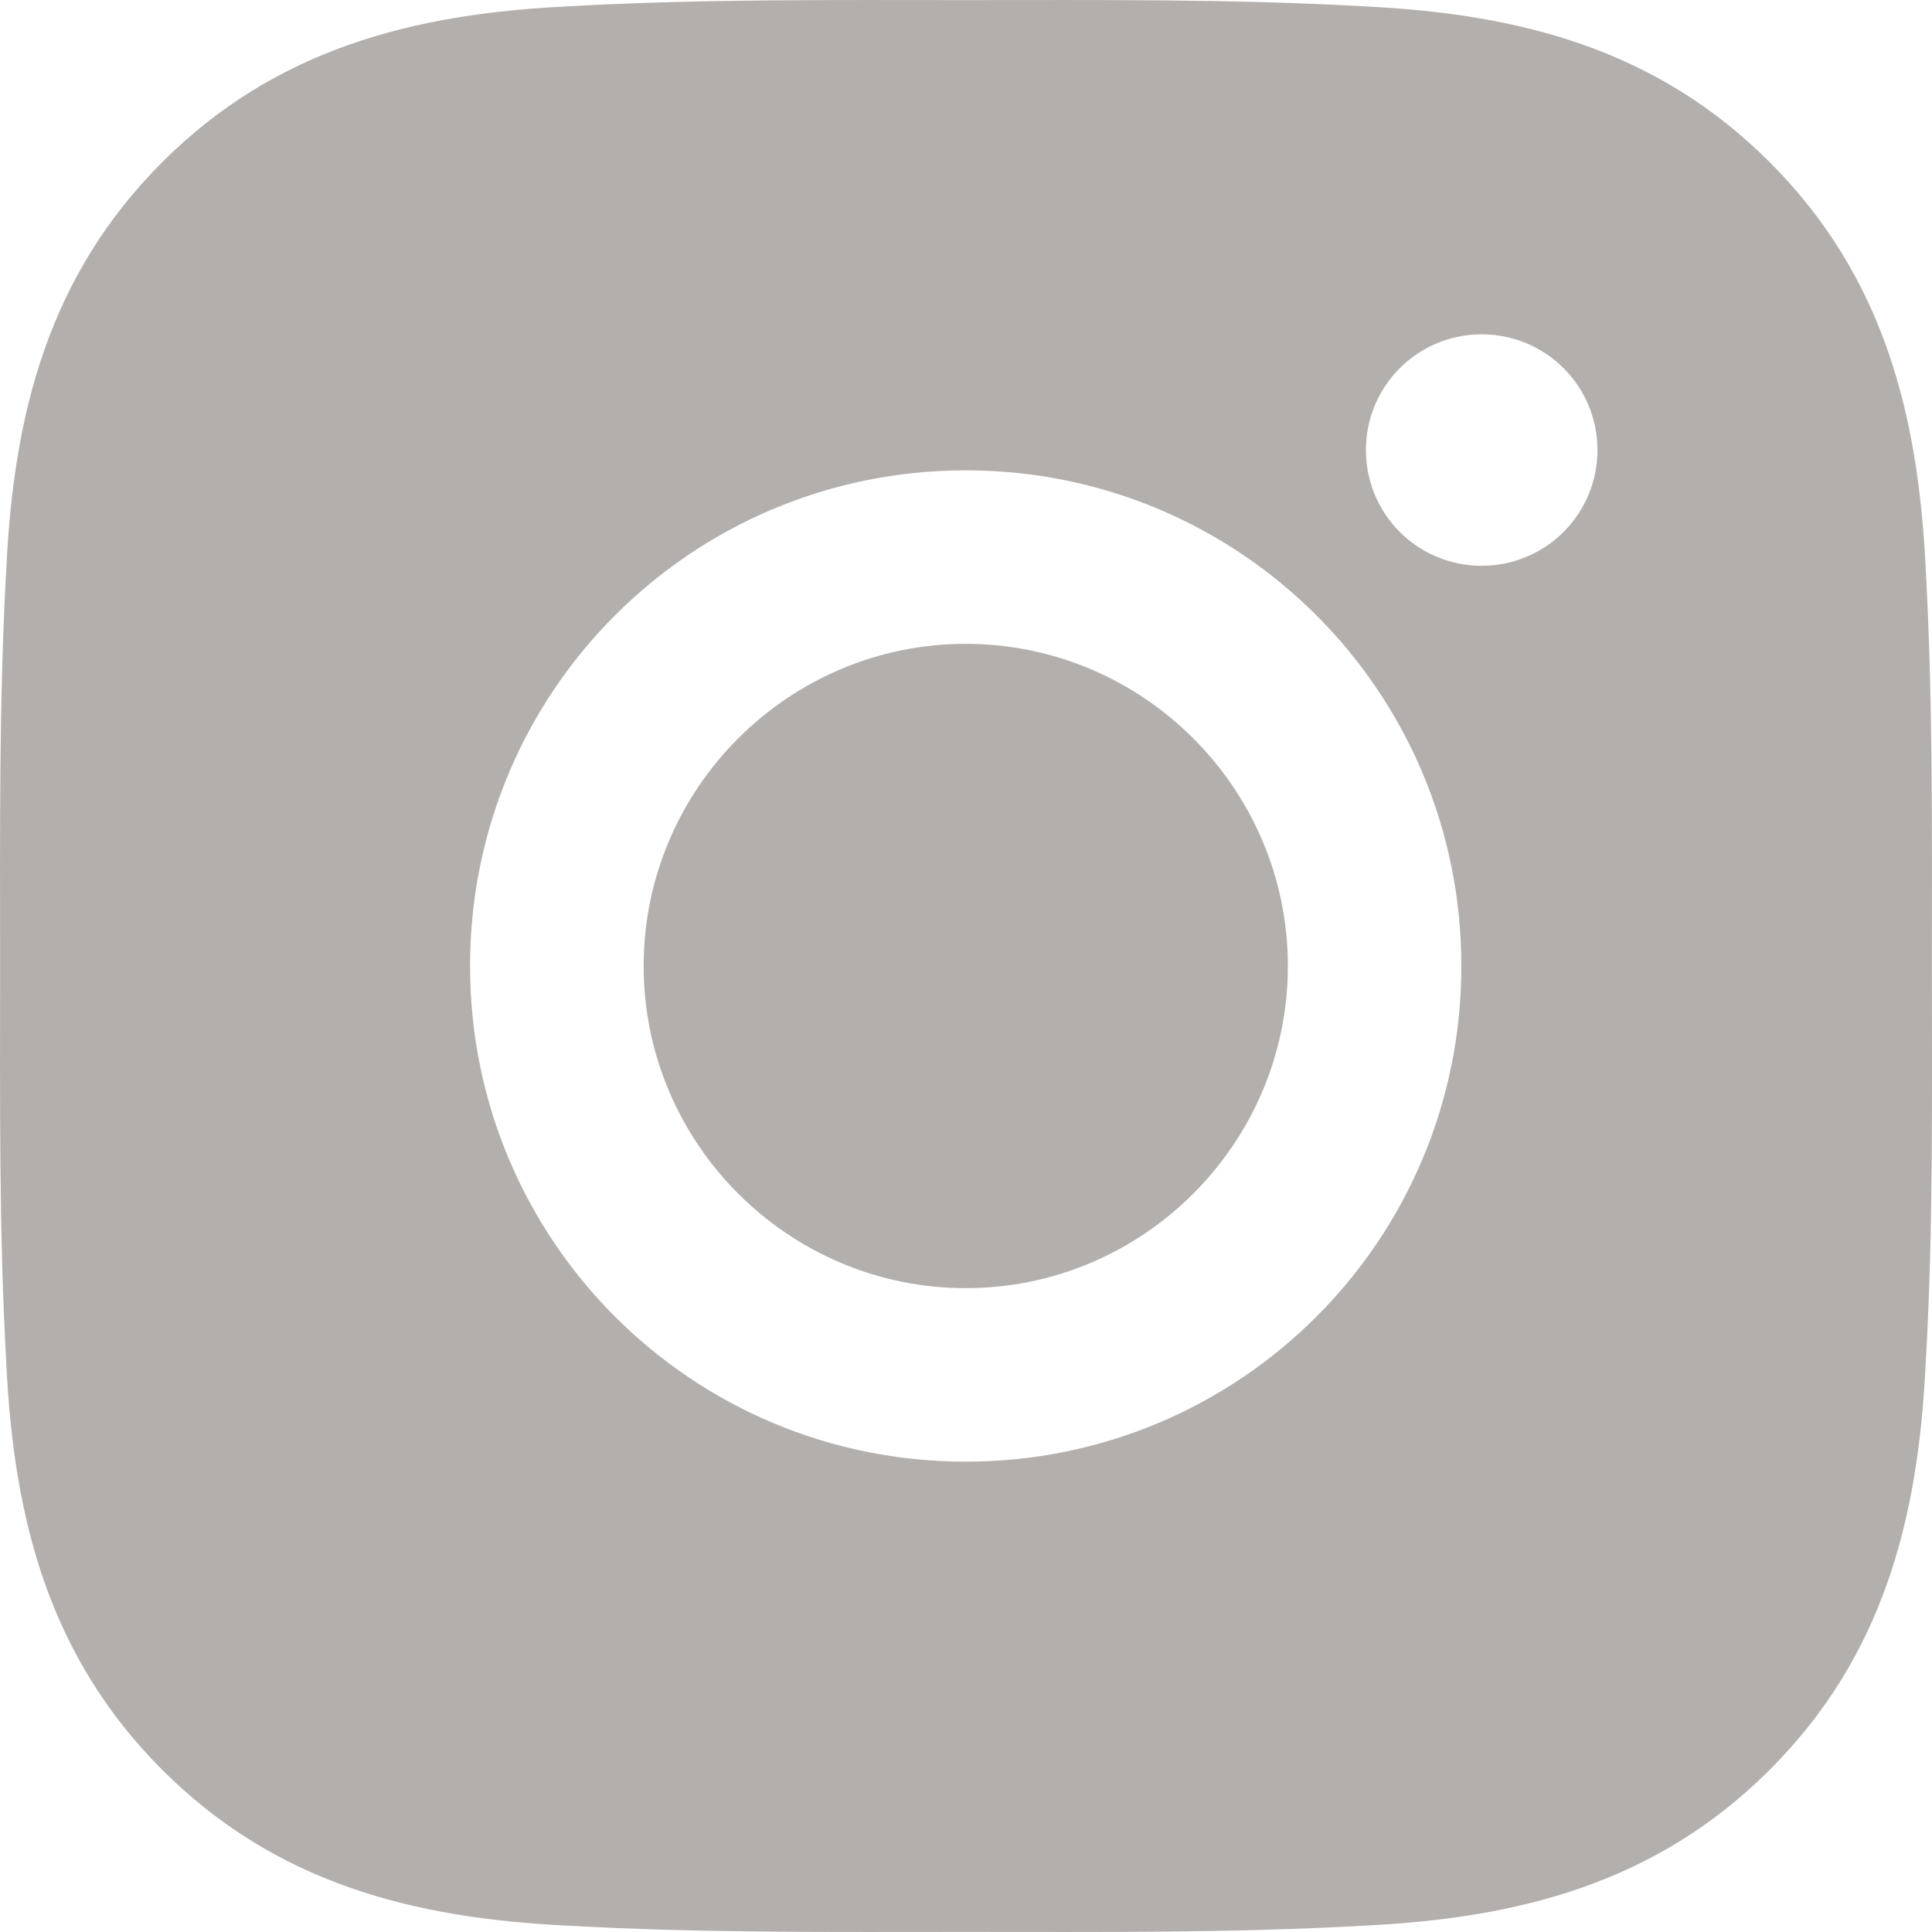 <svg width="20" height="20" viewBox="0 0 20 20" fill="none" xmlns="http://www.w3.org/2000/svg">
<path d="M9.997 6.665C8.161 6.665 6.663 8.164 6.663 10C6.663 11.836 8.161 13.335 9.997 13.335C11.834 13.335 13.332 11.836 13.332 10C13.332 8.164 11.834 6.665 9.997 6.665ZM19.999 10C19.999 8.619 20.011 7.251 19.934 5.872C19.856 4.271 19.491 2.85 18.32 1.679C17.147 0.506 15.729 0.143 14.127 0.066C12.747 -0.012 11.378 0.001 10 0.001C8.619 0.001 7.251 -0.012 5.872 0.066C4.271 0.143 2.85 0.509 1.679 1.679C0.506 2.853 0.143 4.271 0.066 5.872C-0.012 7.253 0.001 8.622 0.001 10C0.001 11.378 -0.012 12.749 0.066 14.128C0.143 15.729 0.509 17.15 1.679 18.321C2.853 19.494 4.271 19.857 5.872 19.934C7.253 20.012 8.621 19.999 10 19.999C11.381 19.999 12.749 20.012 14.127 19.934C15.729 19.857 17.149 19.491 18.32 18.321C19.494 17.147 19.856 15.729 19.934 14.128C20.014 12.749 19.999 11.381 19.999 10ZM9.997 15.131C7.158 15.131 4.866 12.839 4.866 10C4.866 7.161 7.158 4.869 9.997 4.869C12.837 4.869 15.128 7.161 15.128 10C15.128 12.839 12.837 15.131 9.997 15.131ZM15.338 5.857C14.675 5.857 14.14 5.322 14.14 4.659C14.14 3.996 14.675 3.461 15.338 3.461C16.001 3.461 16.537 3.996 16.537 4.659C16.537 4.816 16.506 4.972 16.446 5.118C16.386 5.263 16.297 5.395 16.186 5.507C16.075 5.618 15.943 5.706 15.797 5.766C15.652 5.827 15.496 5.857 15.338 5.857Z" fill="#B3AFAD"/>
</svg>

